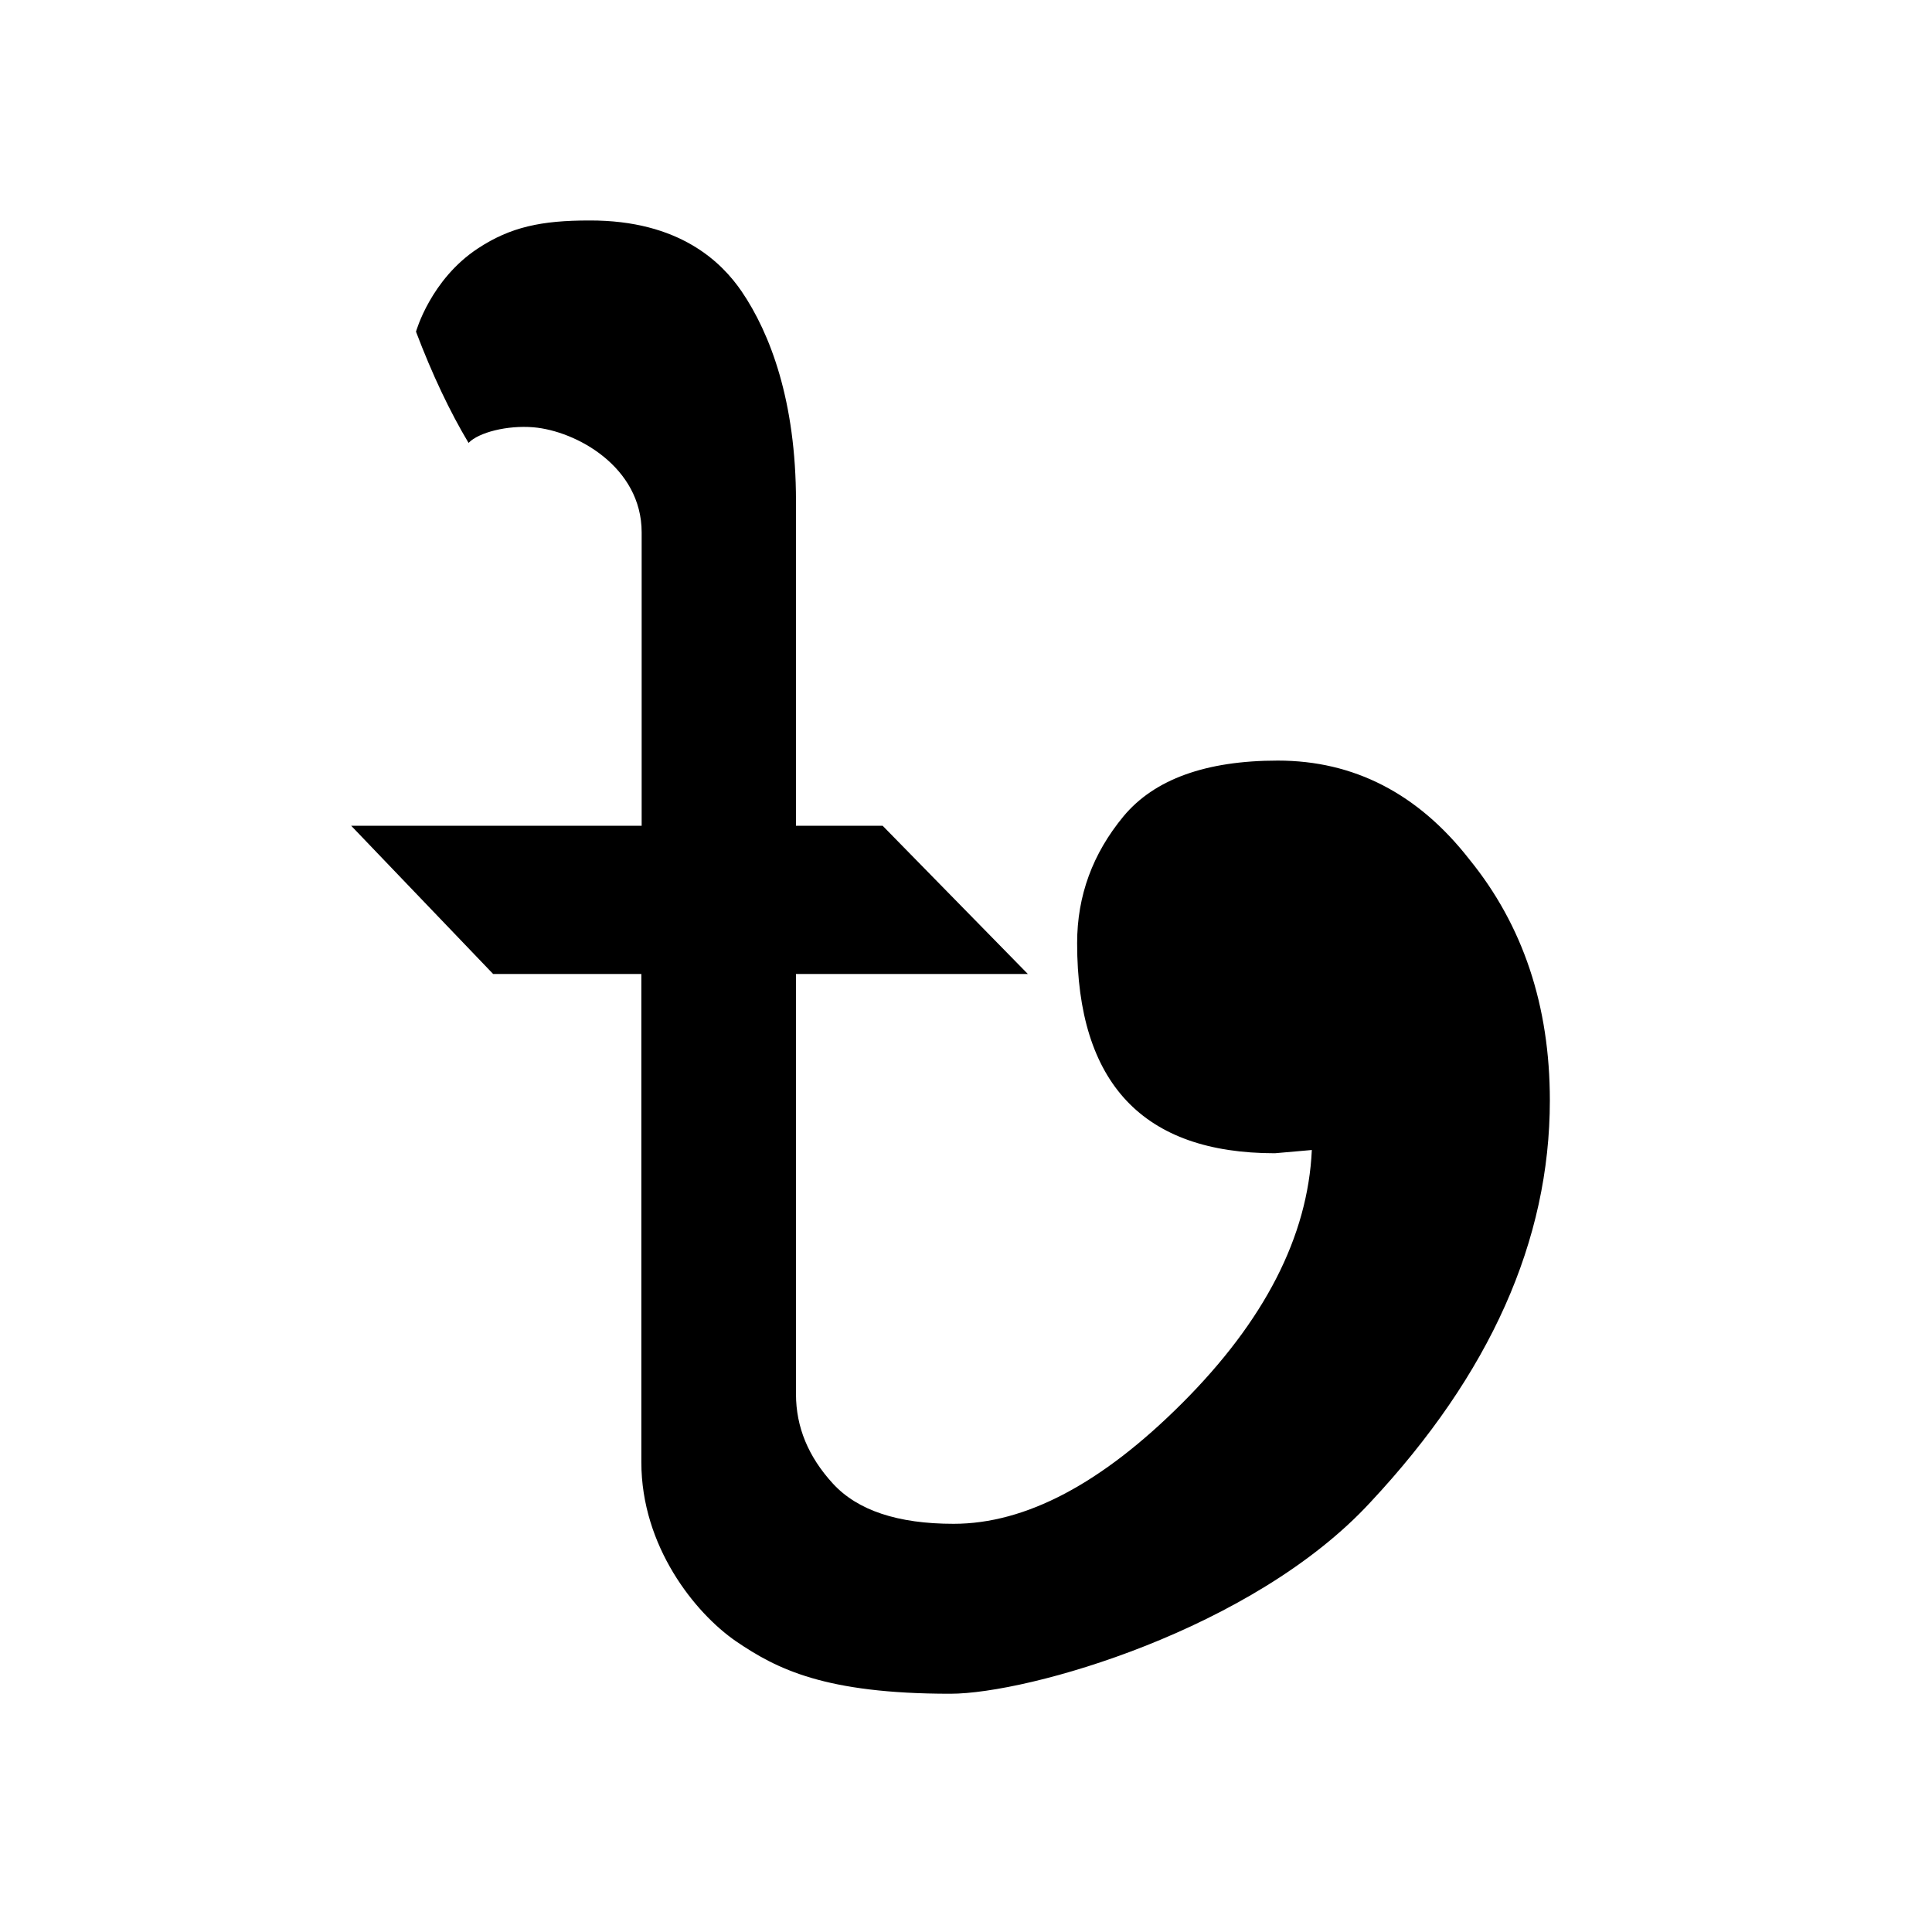 <svg width="25" height="25" viewBox="0 0 25 25" fill="none" xmlns="http://www.w3.org/2000/svg">
<path d="M9.597 3.771C9.967 4.315 10.3 5.192 10.3 6.485V10.685H11.421L13.3 12.603H10.3V18.04C10.3 18.467 10.46 18.851 10.778 19.198C11.097 19.545 11.617 19.718 12.339 19.718C13.272 19.718 14.256 19.198 15.297 18.157C16.361 17.093 16.924 16.001 16.975 14.881L16.497 14.923C14.791 14.923 13.938 14.018 13.938 12.204C13.938 11.59 14.139 11.046 14.538 10.563C14.936 10.085 15.602 9.842 16.535 9.842C17.519 9.842 18.349 10.268 19.014 11.121C19.708 11.974 20.055 13.015 20.055 14.239C20.055 16.053 19.281 17.782 17.735 19.437C16.216 21.087 13.31 21.917 12.297 21.917C10.675 21.917 10.052 21.598 9.522 21.237C8.992 20.871 8.299 20.009 8.299 18.921V12.603H6.381L4.544 10.685H8.303V6.889C8.303 6.04 7.455 5.576 6.902 5.529C6.564 5.501 6.194 5.595 6.063 5.731C5.824 5.332 5.594 4.849 5.383 4.292C5.383 4.292 5.571 3.617 6.185 3.214C6.606 2.937 7.005 2.853 7.624 2.853C8.8 2.848 9.344 3.401 9.597 3.771Z" fill="black"/>
</svg>
